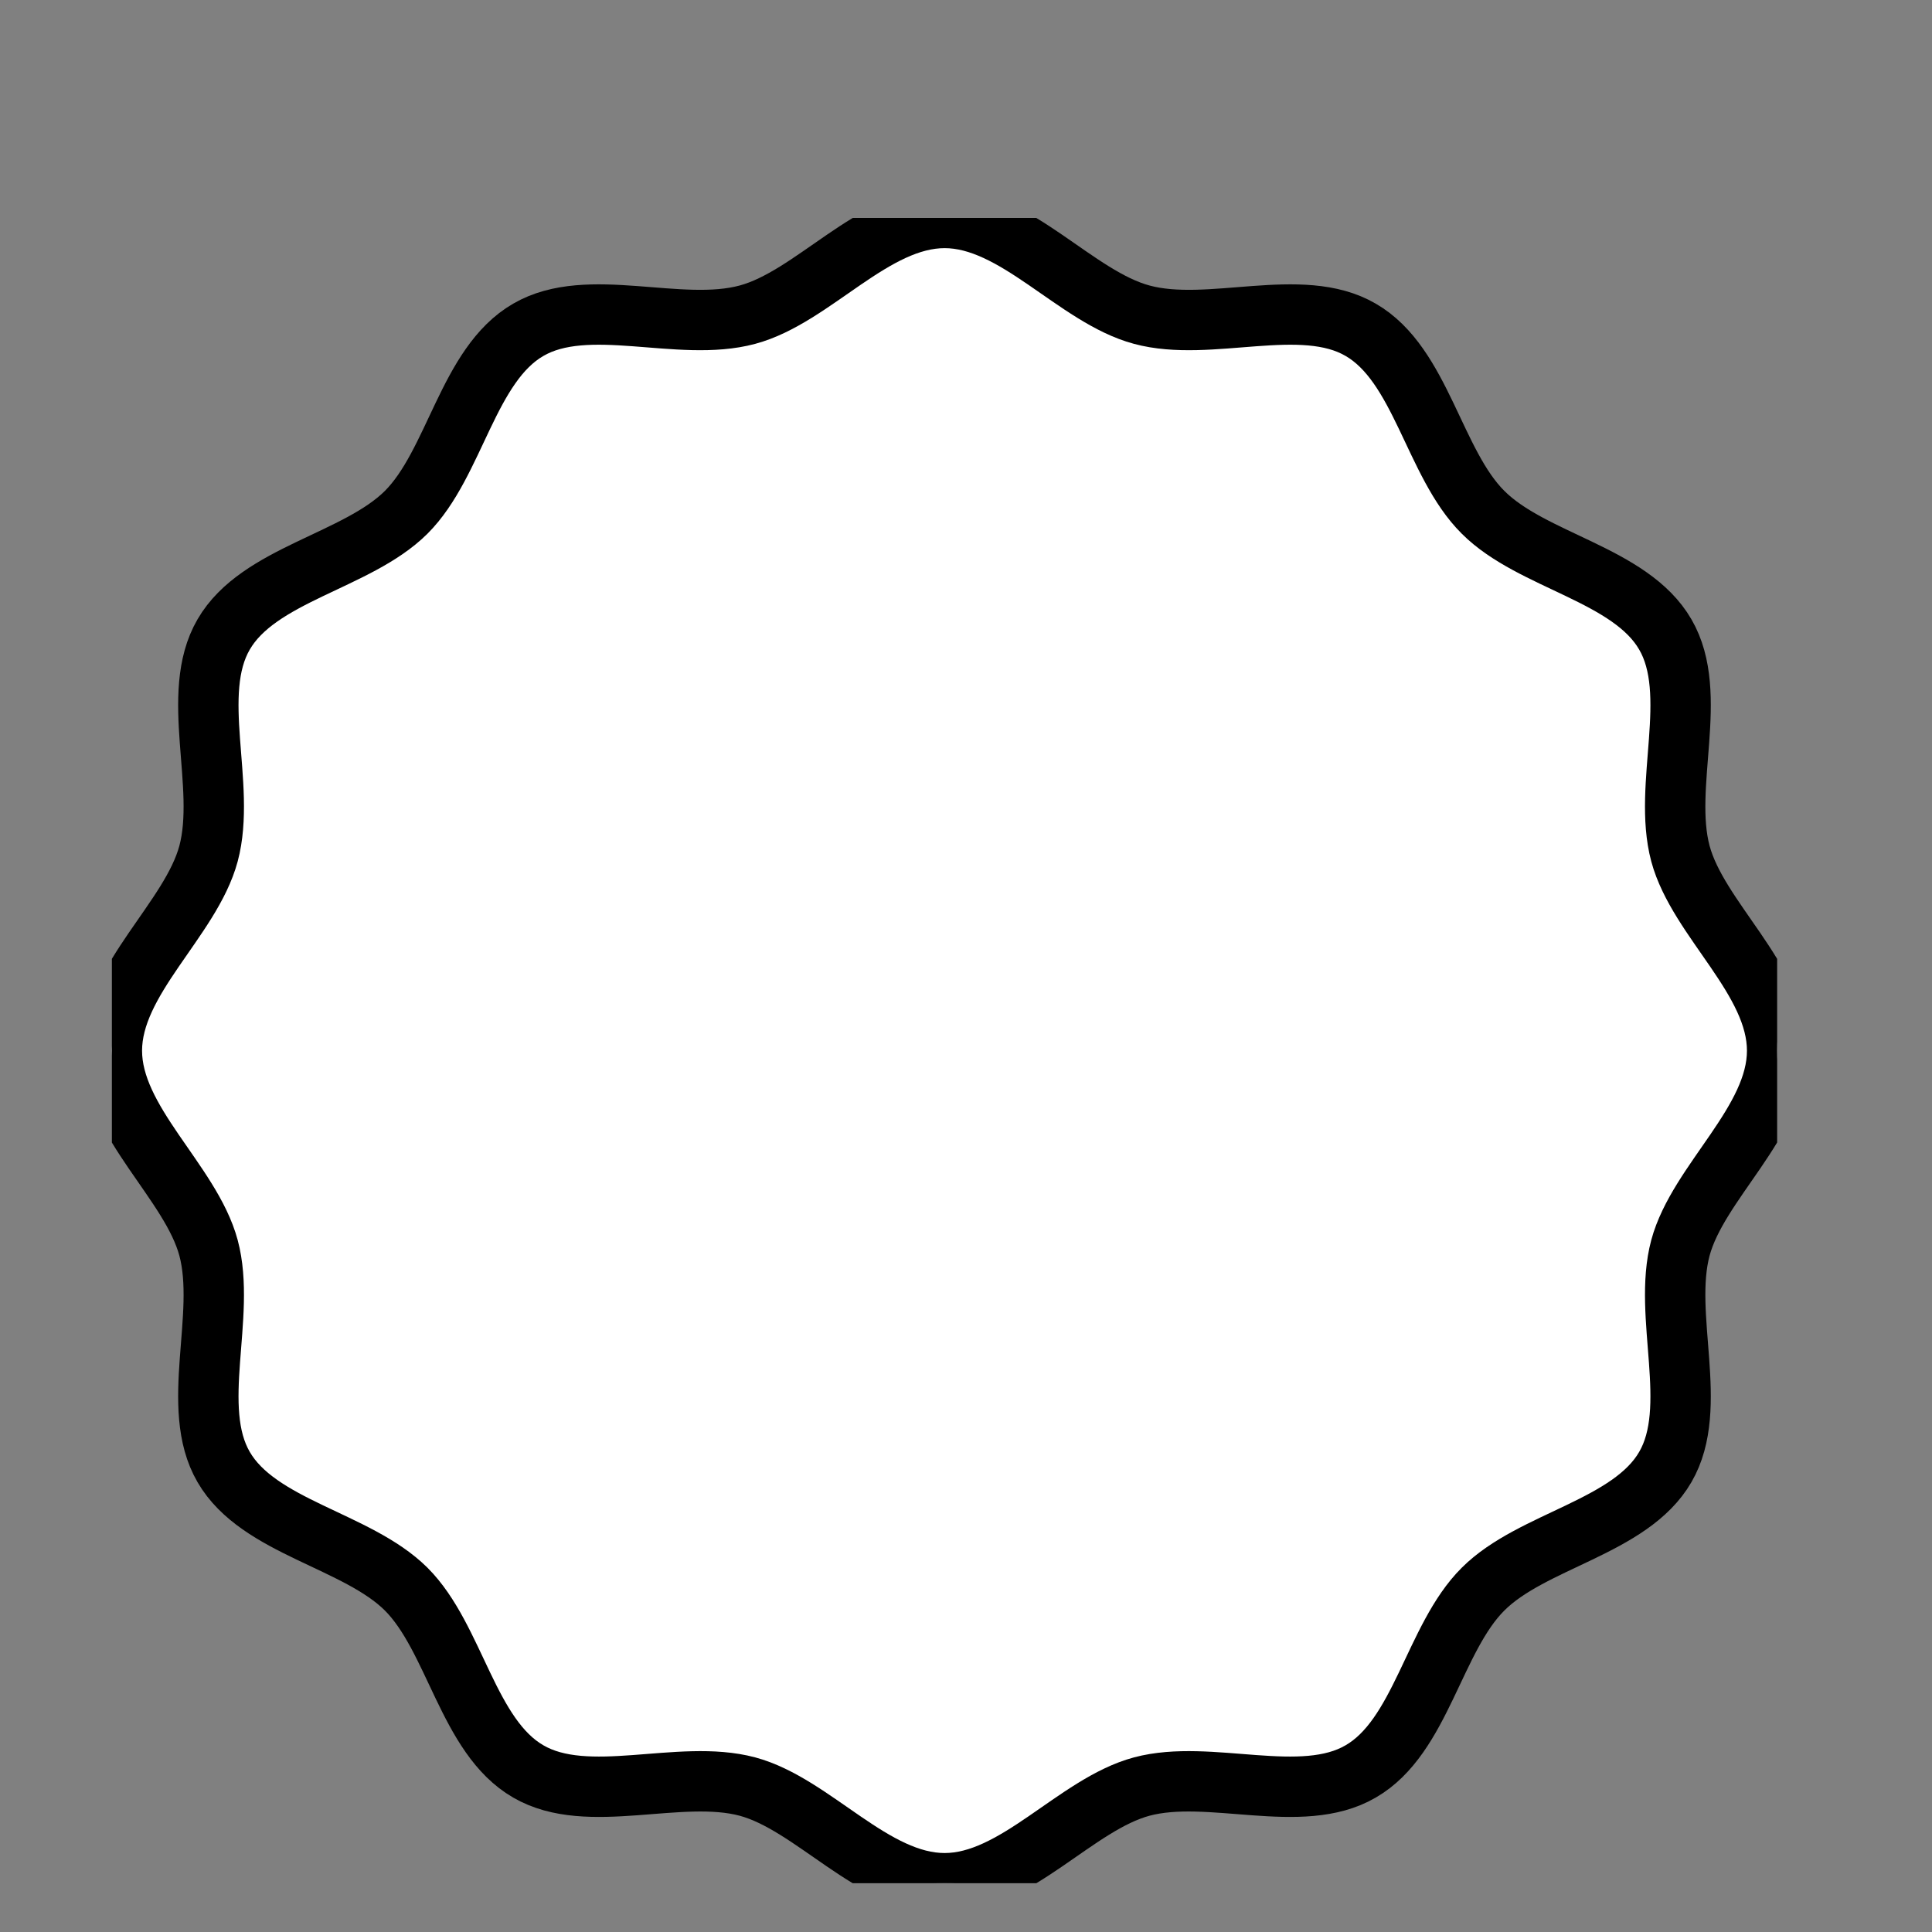 <?xml version="1.0" encoding="utf-8"?>
<svg viewBox="0 0 32 32" xmlns="http://www.w3.org/2000/svg">
  <rect x="0" y="0" width="32" height="32" fill="#808080" stroke="none"/>
  <defs>
    <clipPath id="68b45b042b">
      <path d="M 1.137 0.652 L 28.719 0.652 L 28.719 28.234 L 1.137 28.234 Z M 1.137 0.652 " clip-rule="nonzero"/>
    </clipPath>
  </defs>
  <g clip-path="url(#68b45b042b)" transform="matrix(1, 0, 0, 1, 0.716, 2.958)">
    <path fill="#ffffff" d="M 14.93 28.234 C 13.746 28.234 12.754 26.926 11.664 26.633 C 10.535 26.332 9.023 26.957 8.035 26.383 C 7.031 25.805 6.824 24.176 6.012 23.363 C 5.195 22.551 3.566 22.34 2.988 21.34 C 2.414 20.352 3.039 18.836 2.738 17.711 C 2.445 16.621 1.137 15.625 1.137 14.445 C 1.137 13.262 2.445 12.27 2.738 11.18 C 3.039 10.051 2.414 8.539 2.988 7.551 C 3.566 6.551 5.195 6.34 6.012 5.527 C 6.824 4.715 7.031 3.082 8.035 2.504 C 9.023 1.93 10.535 2.559 11.664 2.254 C 12.754 1.961 13.746 0.652 14.93 0.652 C 16.109 0.652 17.102 1.961 18.195 2.254 C 19.32 2.559 20.836 1.93 21.82 2.504 C 22.824 3.082 23.031 4.715 23.848 5.527 C 24.66 6.34 26.289 6.551 26.867 7.551 C 27.441 8.539 26.816 10.051 27.117 11.18 C 27.41 12.27 28.719 13.262 28.719 14.445 C 28.719 15.625 27.41 16.621 27.117 17.711 C 26.816 18.836 27.441 20.352 26.867 21.34 C 26.289 22.34 24.66 22.551 23.848 23.363 C 23.031 24.176 22.824 25.805 21.82 26.383 C 20.836 26.957 19.32 26.332 18.195 26.633 C 17.102 26.926 16.109 28.234 14.93 28.234 Z M 14.93 28.234 " fill-opacity="1" fill-rule="nonzero" style="stroke: rgb(0, 0, 0);"/>
  </g>
</svg>
